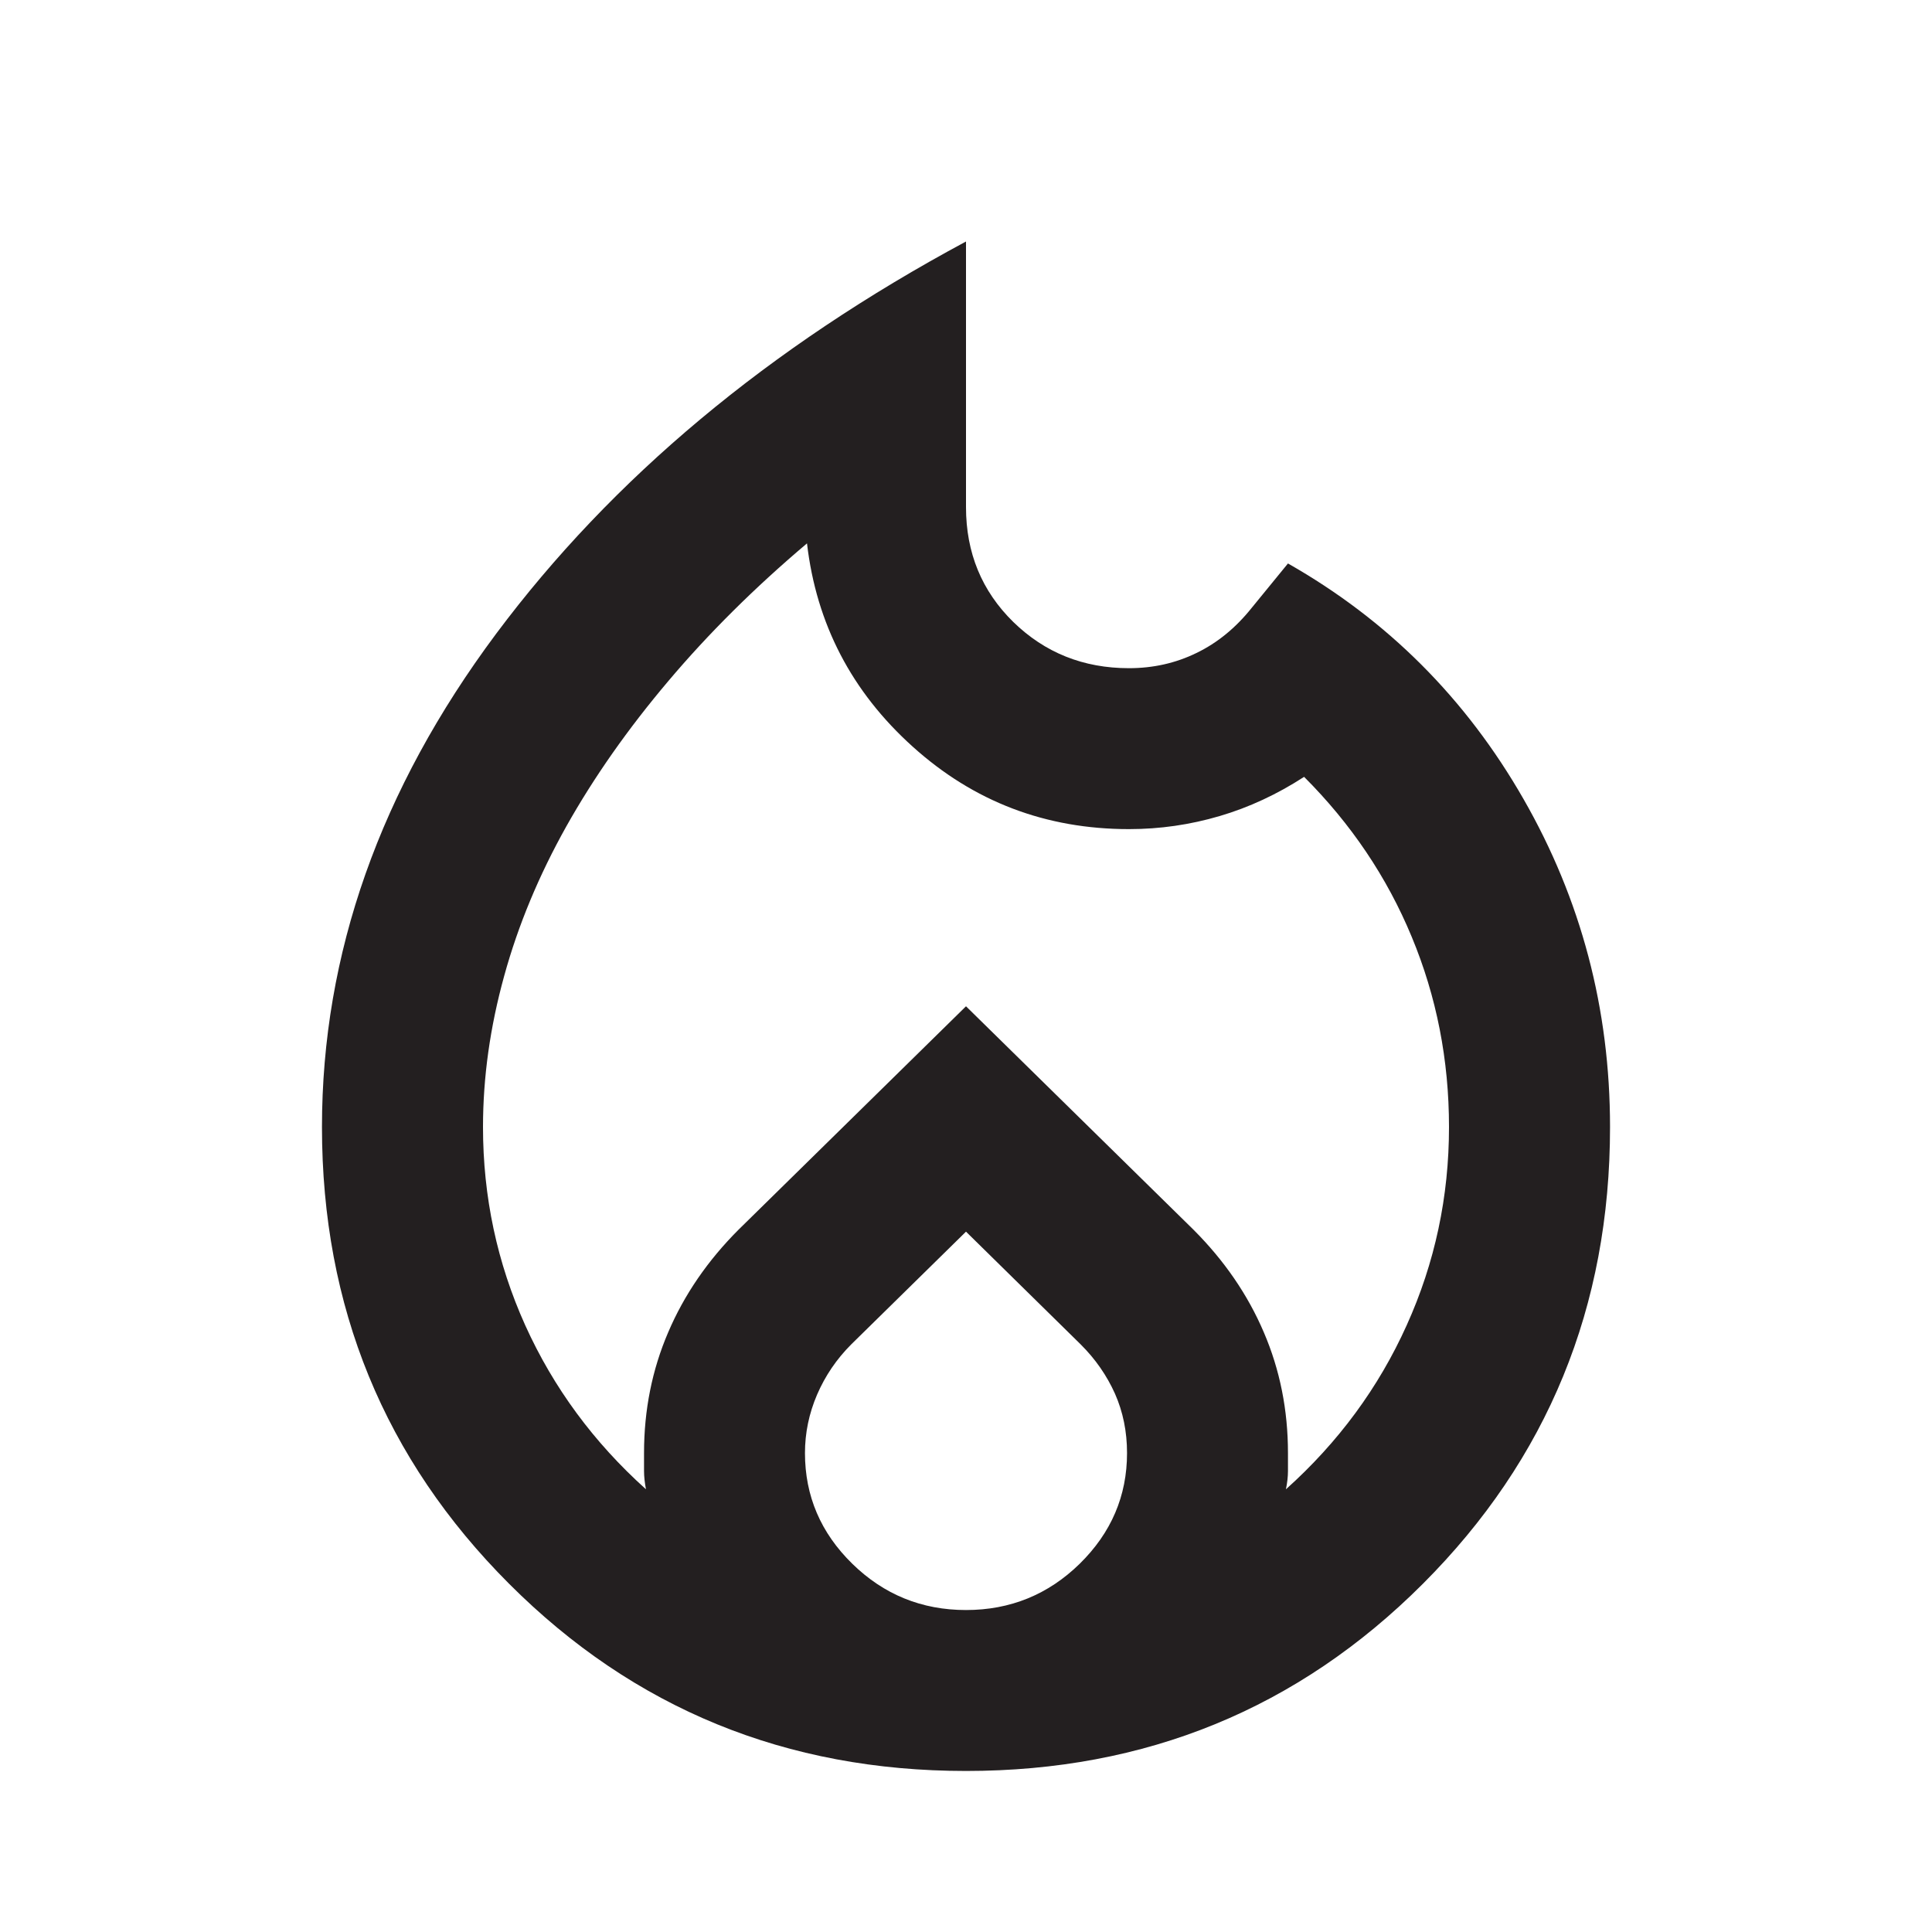 <svg width="20" height="20" viewBox="0 0 20 20" fill="none" xmlns="http://www.w3.org/2000/svg">
<path d="M5 11.667C5 12.389 5.146 13.073 5.437 13.719C5.729 14.365 6.146 14.931 6.687 15.417C6.674 15.347 6.667 15.285 6.667 15.229V15.042C6.667 14.597 6.75 14.181 6.917 13.792C7.083 13.403 7.326 13.049 7.646 12.729L10 10.417L12.354 12.729C12.674 13.049 12.917 13.403 13.083 13.792C13.25 14.181 13.333 14.597 13.333 15.042V15.229C13.333 15.285 13.326 15.347 13.312 15.417C13.854 14.931 14.271 14.365 14.562 13.719C14.854 13.073 15 12.389 15 11.667C15 10.972 14.871 10.316 14.614 9.698C14.358 9.08 13.986 8.528 13.5 8.042C13.222 8.222 12.931 8.358 12.625 8.448C12.319 8.538 12.007 8.583 11.687 8.583C10.826 8.583 10.08 8.299 9.448 7.729C8.816 7.16 8.451 6.458 8.354 5.625C7.812 6.083 7.333 6.559 6.917 7.052C6.5 7.545 6.149 8.045 5.864 8.552C5.58 9.059 5.364 9.576 5.219 10.104C5.073 10.632 5 11.153 5 11.667ZM10 12.75L8.812 13.917C8.66 14.069 8.542 14.243 8.458 14.438C8.375 14.632 8.333 14.833 8.333 15.042C8.333 15.486 8.496 15.868 8.823 16.188C9.149 16.507 9.542 16.667 10 16.667C10.458 16.667 10.851 16.507 11.177 16.188C11.503 15.868 11.667 15.486 11.667 15.042C11.667 14.819 11.625 14.615 11.542 14.427C11.458 14.24 11.34 14.069 11.187 13.917L10 12.75ZM10 2.5V5.25C10 5.722 10.163 6.118 10.489 6.438C10.816 6.757 11.215 6.917 11.687 6.917C11.937 6.917 12.17 6.865 12.385 6.76C12.601 6.656 12.792 6.5 12.958 6.292L13.333 5.833C14.361 6.417 15.174 7.229 15.771 8.271C16.368 9.312 16.667 10.444 16.667 11.667C16.667 13.528 16.021 15.104 14.729 16.396C13.437 17.688 11.861 18.333 10 18.333C8.139 18.333 6.562 17.688 5.271 16.396C3.979 15.104 3.333 13.528 3.333 11.667C3.333 9.875 3.934 8.174 5.135 6.562C6.337 4.951 7.958 3.597 10 2.5Z" fill="#231F20"/>
</svg>
